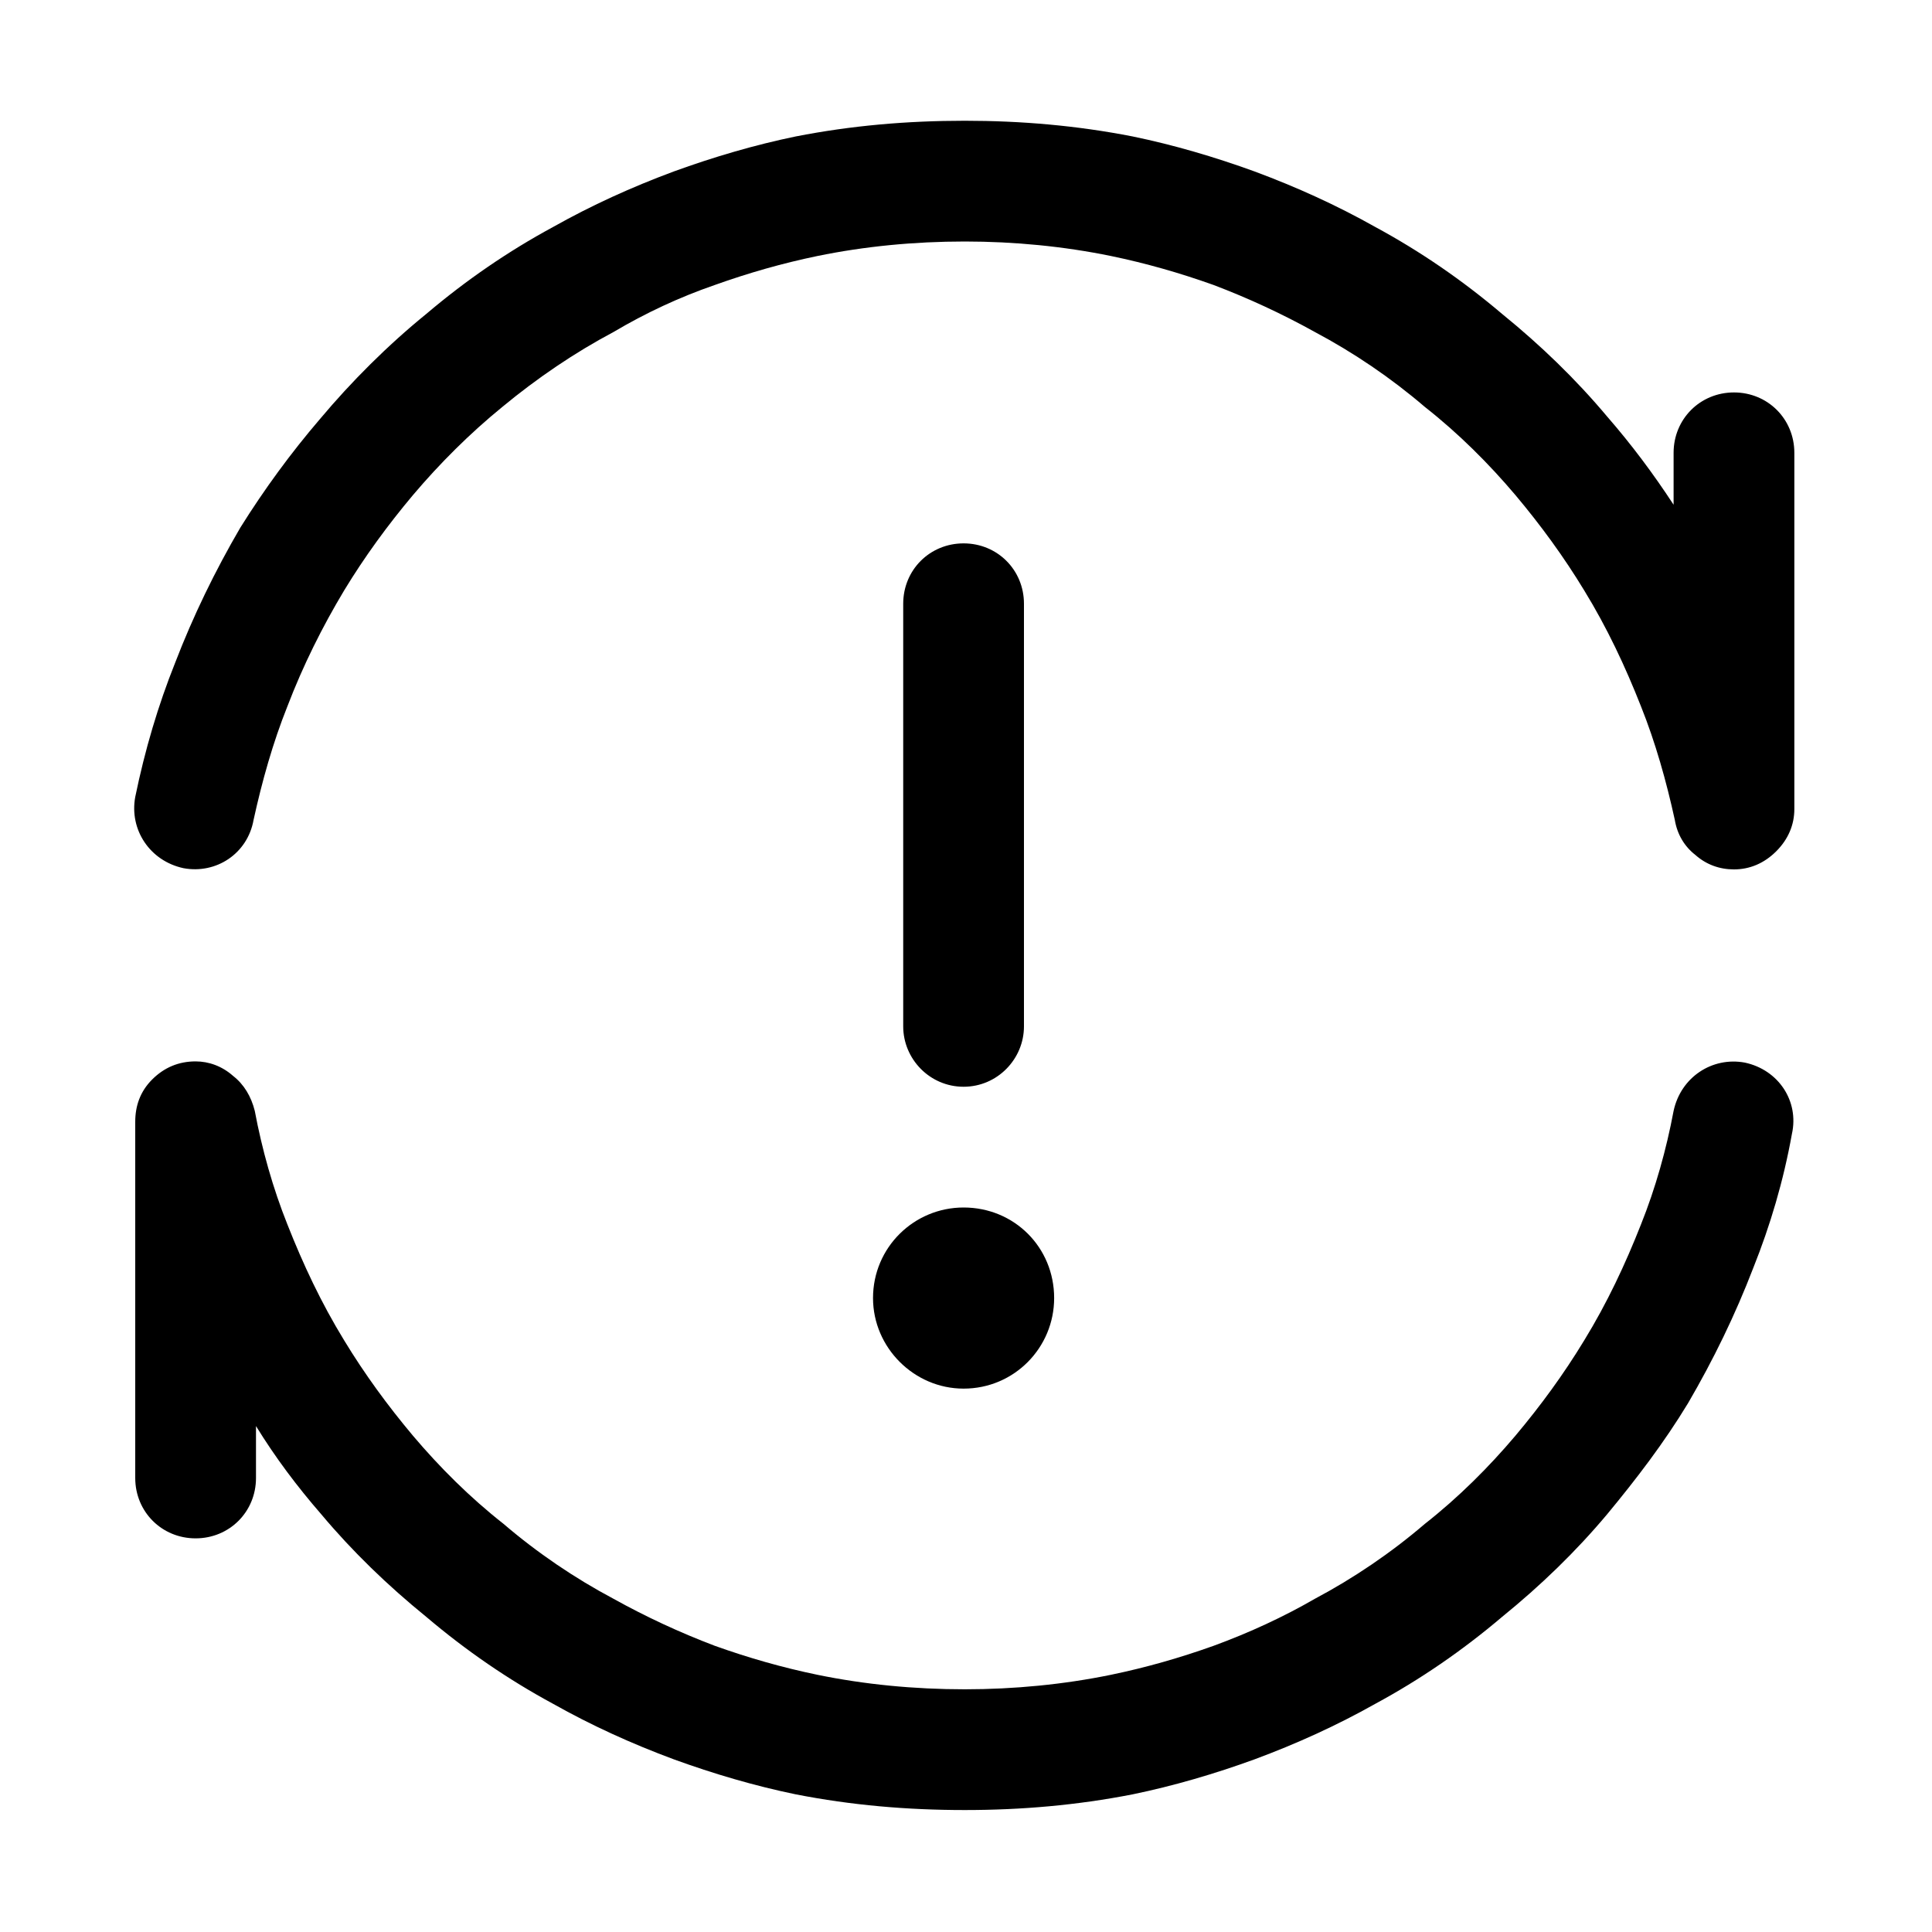 <svg width="16" height="16" viewBox="0 0 16 16" fill="none" xmlns="http://www.w3.org/2000/svg" xmlns:xlink="http://www.w3.org/1999/xlink">
	<desc>
			Created with Pixso.
	</desc>
	<defs>
		<clipPath id="clip2_239">
			<rect id="42#运行异常-exception" width="16" height="16" fill="white" fill-opacity="0"/>
		</clipPath>
	</defs>
	<g clip-path="url(#clip2_239)">
		<rect id="矩形" width="16" height="16" fill="#000000" fill-opacity="0"/>
		<path id="矢量 157" d="M14.86 3.75L14.86 6.7C14.86 6.83 14.81 6.95 14.71 7.05C14.61 7.15 14.49 7.2 14.36 7.2C14.24 7.2 14.13 7.16 14.04 7.08C13.95 7.01 13.89 6.91 13.87 6.79C13.8 6.47 13.71 6.15 13.59 5.85C13.46 5.52 13.31 5.2 13.12 4.89C12.95 4.61 12.76 4.35 12.55 4.1C12.33 3.84 12.08 3.59 11.8 3.37C11.52 3.13 11.21 2.92 10.89 2.75C10.62 2.6 10.34 2.47 10.05 2.36C9.77 2.26 9.49 2.18 9.2 2.12C8.81 2.04 8.4 2 7.99 2C7.57 2 7.16 2.04 6.77 2.12C6.48 2.18 6.2 2.26 5.92 2.36C5.63 2.46 5.35 2.59 5.08 2.75C4.76 2.92 4.45 3.13 4.16 3.37C3.89 3.59 3.64 3.84 3.42 4.1C3.21 4.35 3.02 4.61 2.85 4.89C2.67 5.19 2.51 5.51 2.38 5.85C2.26 6.15 2.17 6.47 2.1 6.79C2.05 7.07 1.79 7.24 1.52 7.19C1.24 7.13 1.07 6.87 1.12 6.6C1.2 6.21 1.31 5.84 1.45 5.49C1.6 5.1 1.78 4.73 1.99 4.37C2.19 4.05 2.41 3.75 2.65 3.47C2.91 3.16 3.21 2.86 3.53 2.6C3.86 2.32 4.21 2.08 4.58 1.88C4.9 1.7 5.23 1.55 5.58 1.42C5.91 1.3 6.25 1.2 6.59 1.13C7.05 1.04 7.51 1 7.99 1C8.46 1 8.92 1.04 9.38 1.13C9.72 1.2 10.06 1.3 10.39 1.42C10.74 1.55 11.07 1.7 11.39 1.88C11.76 2.08 12.11 2.32 12.44 2.6C12.76 2.86 13.05 3.14 13.31 3.45C13.51 3.68 13.69 3.92 13.86 4.18L13.86 3.75C13.86 3.47 14.08 3.25 14.36 3.25C14.64 3.25 14.86 3.47 14.86 3.75ZM8.48 5C8.48 4.72 8.26 4.5 7.98 4.5C7.7 4.5 7.48 4.72 7.48 5L7.48 8.5C7.48 8.77 7.7 9 7.98 9C8.26 9 8.48 8.77 8.48 8.5L8.48 5ZM14.52 10.5C14.66 10.15 14.77 9.78 14.84 9.39C14.9 9.12 14.73 8.86 14.45 8.8C14.18 8.75 13.92 8.92 13.86 9.2C13.8 9.52 13.71 9.84 13.59 10.14C13.46 10.47 13.31 10.79 13.12 11.1C12.95 11.38 12.76 11.64 12.55 11.89C12.33 12.15 12.08 12.4 11.8 12.62C11.52 12.86 11.21 13.07 10.89 13.24C10.63 13.39 10.35 13.52 10.05 13.63C9.77 13.73 9.49 13.81 9.2 13.87C8.81 13.95 8.4 13.99 7.99 13.99C7.57 13.99 7.16 13.95 6.77 13.87C6.48 13.81 6.2 13.73 5.92 13.63C5.63 13.52 5.35 13.39 5.08 13.24C4.76 13.07 4.45 12.86 4.17 12.62C3.89 12.4 3.64 12.15 3.42 11.89C3.21 11.64 3.02 11.38 2.85 11.1C2.66 10.79 2.51 10.47 2.38 10.14C2.26 9.84 2.17 9.52 2.11 9.2C2.08 9.08 2.02 8.98 1.93 8.91C1.84 8.83 1.73 8.79 1.62 8.79C1.48 8.79 1.36 8.84 1.26 8.94C1.16 9.04 1.12 9.16 1.12 9.29L1.12 12.24C1.12 12.52 1.34 12.74 1.62 12.74C1.9 12.74 2.12 12.52 2.12 12.24L2.12 11.81C2.28 12.07 2.46 12.31 2.66 12.54C2.92 12.85 3.21 13.13 3.53 13.39C3.86 13.67 4.21 13.91 4.58 14.11C4.9 14.29 5.23 14.44 5.58 14.57C5.91 14.69 6.25 14.79 6.59 14.86C7.05 14.95 7.51 14.99 7.99 14.99C8.46 14.99 8.92 14.95 9.38 14.86C9.72 14.79 10.06 14.69 10.39 14.57C10.74 14.44 11.07 14.29 11.39 14.11C11.76 13.91 12.11 13.67 12.44 13.39C12.76 13.13 13.05 12.85 13.31 12.54C13.55 12.25 13.78 11.95 13.98 11.62C14.19 11.26 14.37 10.89 14.52 10.5ZM7.98 10C7.57 10 7.23 10.33 7.23 10.75C7.23 11.16 7.57 11.5 7.98 11.5C8.4 11.5 8.73 11.16 8.73 10.75C8.73 10.33 8.4 10 7.98 10Z" fill="currentColor" fill-opacity="1" fill-rule="evenodd"/>
	</g>
</svg>
